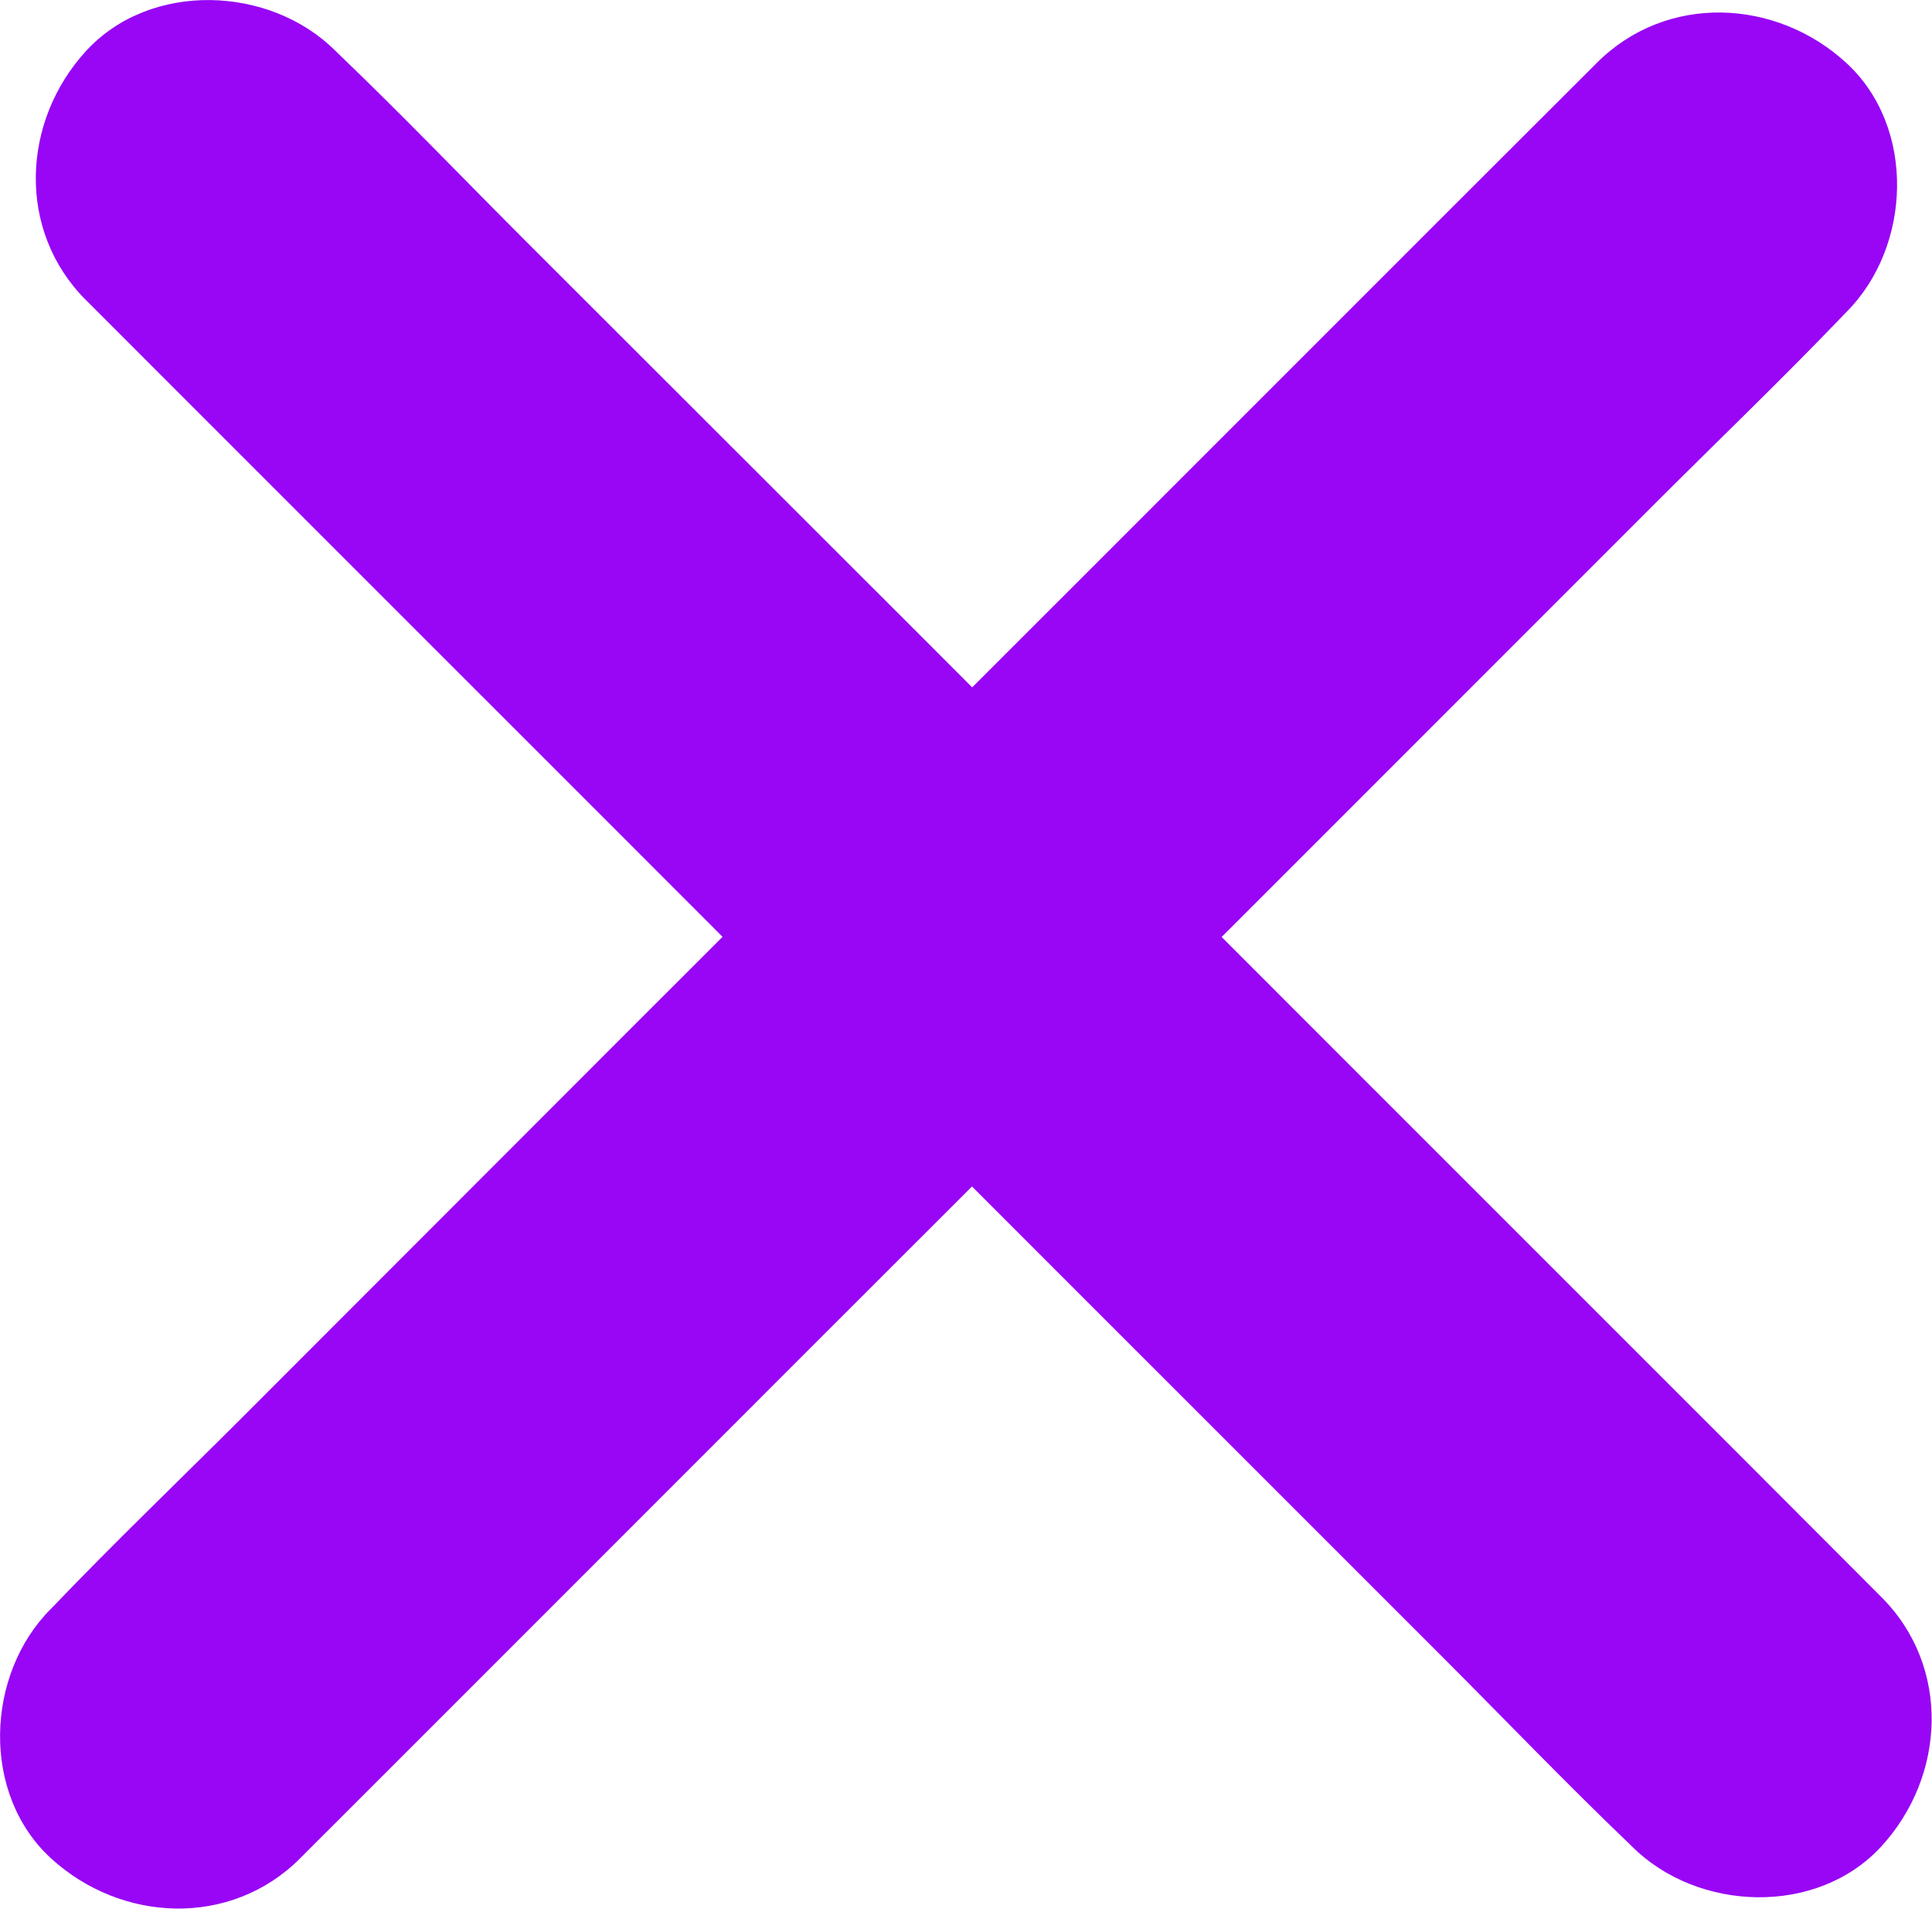 <svg id="Layer_1" data-name="Layer 1" xmlns="http://www.w3.org/2000/svg" viewBox="0 0 328.65 324.65"><defs><style>.cls-1{fill:#fff;}.cls-2{fill:#9806f5;}</style></defs><title>cross</title><line class="cls-1" x1="35.86" y1="29.86" x2="298.86" y2="292.86"/><path class="cls-2" d="M47.29,89.71,73.47,115.9l62.88,62.87L212,254.47l65.79,65.78c10.66,10.66,21.11,21.58,32,32l.46.45c11.11,11.12,31.46,11.94,42.42,0s11.86-30.57,0-42.42L326.53,284.1l-62.88-62.87L188,145.53,122.17,79.75c-10.66-10.66-21.11-21.58-32-32l-.46-.45c-11.11-11.12-31.46-11.94-42.42,0s-11.86,30.57,0,42.42Z" transform="translate(-32.64 -38.64)"/><line class="cls-1" x1="29.86" y1="294.86" x2="292.86" y2="31.86"/><path class="cls-2" d="M83.71,354.71l26.19-26.18,62.87-62.88L248.47,190l65.78-65.79c10.66-10.66,21.58-21.11,32-32l.45-.46c11.12-11.11,11.94-31.46,0-42.42s-30.57-11.86-42.42,0L278.1,75.47l-62.87,62.88L139.53,214,73.75,279.83c-10.66,10.66-21.58,21.11-32,32l-.45.46c-11.12,11.11-11.94,31.46,0,42.42s30.57,11.86,42.42,0Z" transform="translate(-32.64 -38.64)"/></svg>